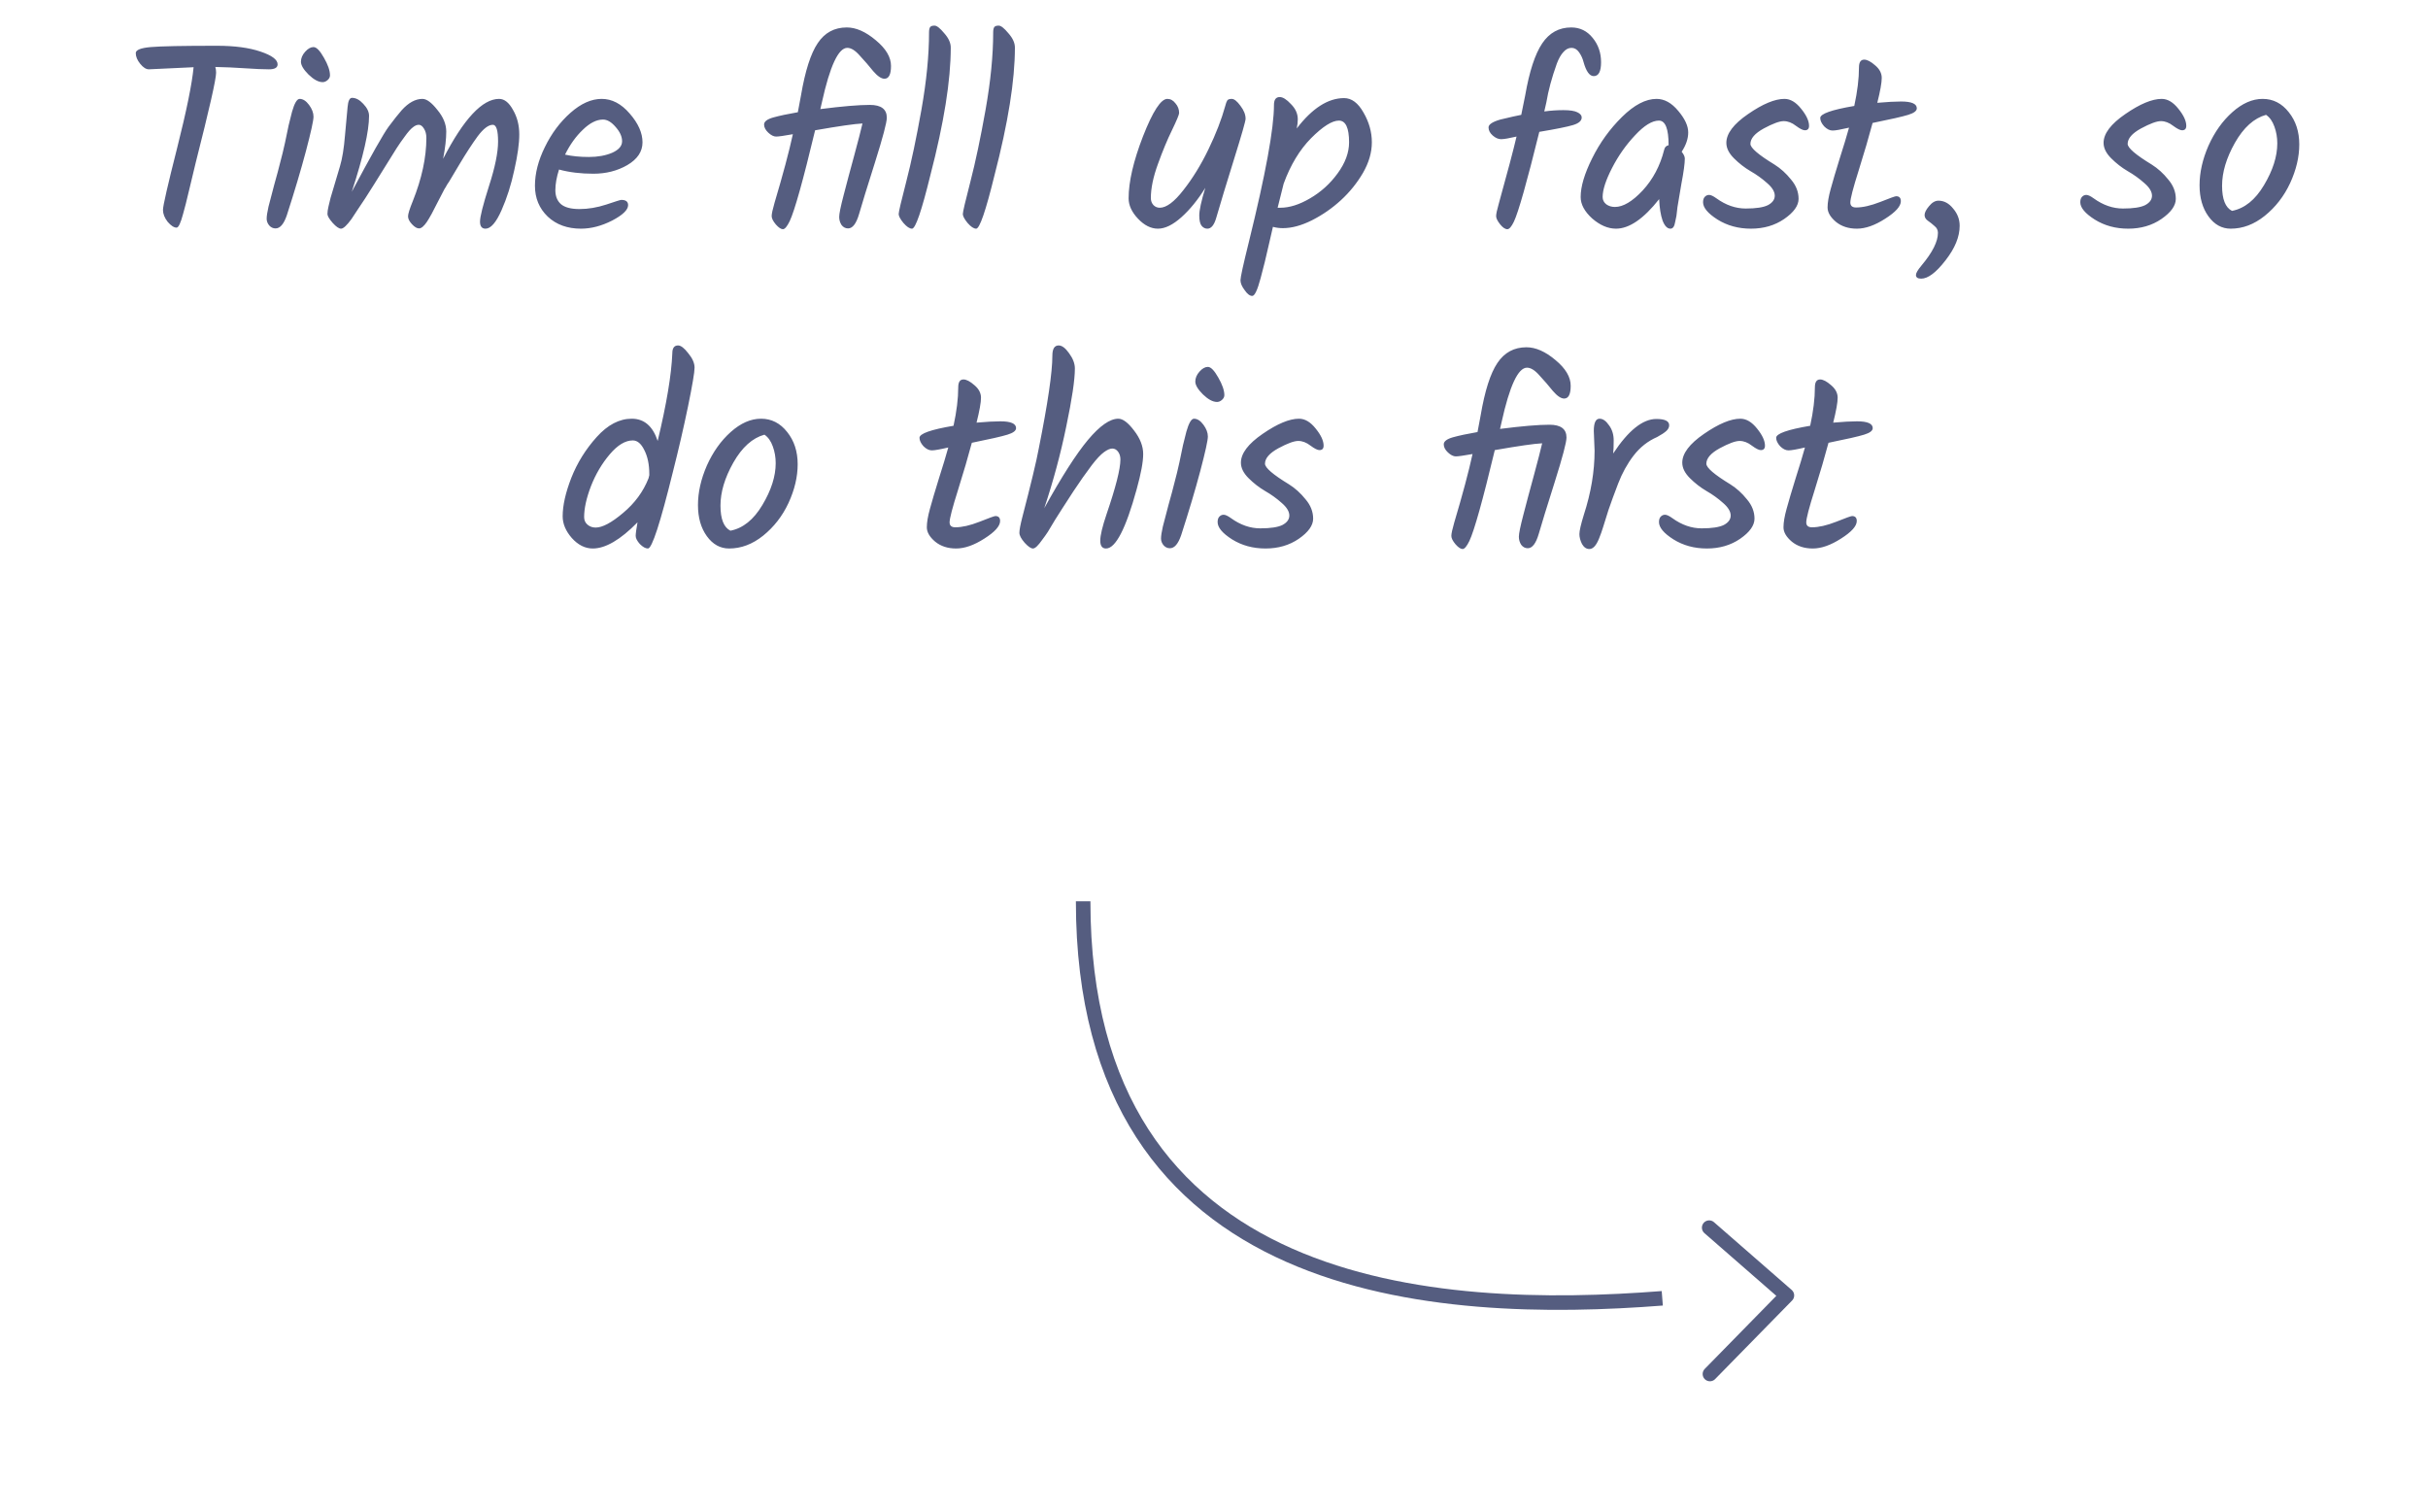 <svg width="167" height="104" viewBox="0 0 167 104" fill="none" xmlns="http://www.w3.org/2000/svg">
<path d="M13.316 4.624L10.238 4.768C10.046 4.768 9.848 4.642 9.644 4.39C9.44 4.138 9.338 3.892 9.338 3.652C9.338 3.436 9.68 3.298 10.364 3.238C11.06 3.178 12.578 3.148 14.918 3.148C16.13 3.148 17.126 3.28 17.906 3.544C18.698 3.808 19.094 4.102 19.094 4.426C19.094 4.654 18.896 4.768 18.5 4.768C18.104 4.768 17.552 4.744 16.844 4.696C16.136 4.648 15.458 4.618 14.81 4.606C14.846 4.726 14.864 4.858 14.864 5.002C14.864 5.446 14.396 7.51 13.46 11.194C13.364 11.578 13.22 12.178 13.028 12.994C12.836 13.81 12.692 14.38 12.596 14.704C12.428 15.34 12.278 15.658 12.146 15.658C11.966 15.658 11.762 15.526 11.534 15.262C11.318 14.986 11.21 14.71 11.21 14.434C11.21 14.158 11.534 12.742 12.182 10.186C12.83 7.618 13.208 5.764 13.316 4.624ZM20.699 4.246C20.699 4.006 20.795 3.778 20.987 3.562C21.179 3.346 21.371 3.238 21.563 3.238C21.767 3.238 22.007 3.484 22.283 3.976C22.559 4.456 22.697 4.858 22.697 5.182C22.697 5.302 22.643 5.41 22.535 5.506C22.427 5.602 22.313 5.65 22.193 5.65C21.905 5.65 21.581 5.476 21.221 5.128C20.873 4.78 20.699 4.486 20.699 4.246ZM20.609 6.802C20.837 6.802 21.053 6.94 21.257 7.216C21.461 7.492 21.563 7.762 21.563 8.026C21.563 8.29 21.389 9.082 21.041 10.402C20.693 11.71 20.255 13.18 19.727 14.812C19.523 15.412 19.265 15.712 18.953 15.712C18.785 15.712 18.641 15.646 18.521 15.514C18.401 15.37 18.341 15.214 18.341 15.046C18.341 14.866 18.383 14.59 18.467 14.218C18.563 13.834 18.695 13.33 18.863 12.706C19.043 12.07 19.181 11.554 19.277 11.158C19.385 10.762 19.493 10.318 19.601 9.826C19.709 9.322 19.793 8.92 19.853 8.62C19.925 8.308 20.003 7.996 20.087 7.684C20.255 7.096 20.429 6.802 20.609 6.802ZM34.33 6.802C34.69 6.802 35.008 7.054 35.284 7.558C35.572 8.05 35.716 8.614 35.716 9.25C35.716 9.874 35.602 10.69 35.374 11.698C35.158 12.706 34.864 13.63 34.492 14.47C34.12 15.31 33.754 15.73 33.394 15.73C33.142 15.73 33.016 15.568 33.016 15.244C33.016 14.908 33.22 14.098 33.628 12.814C34.048 11.518 34.258 10.492 34.258 9.736C34.258 8.968 34.138 8.584 33.898 8.584C33.598 8.584 33.25 8.848 32.854 9.376C32.47 9.904 32.056 10.54 31.612 11.284C31.168 12.028 30.928 12.43 30.892 12.49C30.856 12.538 30.808 12.61 30.748 12.706C30.7 12.802 30.64 12.904 30.568 13.012C30.508 13.12 30.34 13.444 30.064 13.984C29.8 14.524 29.566 14.95 29.362 15.262C29.158 15.562 28.978 15.712 28.822 15.712C28.678 15.712 28.516 15.616 28.336 15.424C28.156 15.232 28.066 15.052 28.066 14.884C28.066 14.716 28.174 14.368 28.39 13.84C29.014 12.28 29.326 10.828 29.326 9.484C29.326 9.232 29.272 9.022 29.164 8.854C29.056 8.674 28.936 8.584 28.804 8.584C28.672 8.584 28.534 8.644 28.39 8.764C28.246 8.872 28.066 9.076 27.85 9.376C27.634 9.664 27.442 9.94 27.274 10.204C27.106 10.468 26.848 10.882 26.5 11.446C26.164 11.998 25.906 12.412 25.726 12.688C25.558 12.952 25.36 13.264 25.132 13.624C24.904 13.972 24.724 14.242 24.592 14.434C24.472 14.626 24.334 14.836 24.178 15.064C23.854 15.508 23.614 15.73 23.458 15.73C23.314 15.73 23.122 15.598 22.882 15.334C22.642 15.058 22.522 14.854 22.522 14.722C22.522 14.578 22.546 14.404 22.594 14.2C22.642 13.996 22.69 13.798 22.738 13.606C22.798 13.414 22.882 13.132 22.99 12.76C23.11 12.376 23.242 11.932 23.386 11.428C23.542 10.912 23.656 10.21 23.728 9.322C23.812 8.422 23.872 7.768 23.908 7.36C23.944 6.94 24.046 6.73 24.214 6.73C24.478 6.73 24.736 6.868 24.988 7.144C25.252 7.42 25.384 7.696 25.384 7.972C25.384 9.028 24.988 10.768 24.196 13.192C25.54 10.672 26.386 9.178 26.734 8.71C27.082 8.242 27.382 7.864 27.634 7.576C28.102 7.06 28.576 6.802 29.056 6.802C29.344 6.802 29.686 7.054 30.082 7.558C30.49 8.05 30.694 8.548 30.694 9.052C30.694 9.556 30.622 10.18 30.478 10.924C31.894 8.176 33.178 6.802 34.33 6.802ZM44.192 9.79C44.192 10.426 43.844 10.948 43.148 11.356C42.464 11.752 41.684 11.95 40.808 11.95C39.944 11.95 39.158 11.854 38.45 11.662C38.282 12.19 38.198 12.664 38.198 13.084C38.198 13.492 38.324 13.81 38.576 14.038C38.84 14.266 39.266 14.38 39.854 14.38C40.454 14.38 41.066 14.278 41.69 14.074C42.326 13.858 42.674 13.75 42.734 13.75C43.046 13.75 43.202 13.87 43.202 14.11C43.202 14.434 42.836 14.788 42.104 15.172C41.372 15.544 40.658 15.73 39.962 15.73C39.026 15.73 38.264 15.454 37.676 14.902C37.088 14.338 36.794 13.63 36.794 12.778C36.794 11.926 37.022 11.038 37.478 10.114C37.934 9.178 38.522 8.392 39.242 7.756C39.962 7.12 40.676 6.802 41.384 6.802C42.092 6.802 42.734 7.138 43.31 7.81C43.898 8.482 44.192 9.142 44.192 9.79ZM41.474 8.224C41.03 8.224 40.568 8.458 40.088 8.926C39.608 9.382 39.2 9.952 38.864 10.636C39.344 10.744 39.89 10.798 40.502 10.798C41.114 10.798 41.648 10.702 42.104 10.51C42.56 10.306 42.788 10.042 42.788 9.718C42.788 9.394 42.638 9.064 42.338 8.728C42.05 8.392 41.762 8.224 41.474 8.224ZM54.318 15.208C54.138 15.58 53.982 15.766 53.85 15.766C53.718 15.766 53.556 15.658 53.364 15.442C53.172 15.214 53.076 15.022 53.076 14.866C53.076 14.71 53.142 14.404 53.274 13.948C53.85 12.016 54.27 10.444 54.534 9.232C53.934 9.34 53.55 9.394 53.382 9.394C53.214 9.394 53.034 9.304 52.842 9.124C52.65 8.944 52.554 8.758 52.554 8.566C52.554 8.362 52.764 8.2 53.184 8.08C53.616 7.96 54.18 7.84 54.876 7.72C54.924 7.48 54.996 7.096 55.092 6.568C55.38 4.876 55.764 3.676 56.244 2.968C56.724 2.248 57.39 1.888 58.242 1.888C58.878 1.888 59.544 2.182 60.24 2.77C60.936 3.346 61.284 3.934 61.284 4.534C61.284 5.122 61.134 5.416 60.834 5.416C60.618 5.416 60.36 5.242 60.06 4.894C59.772 4.534 59.466 4.18 59.142 3.832C58.83 3.472 58.542 3.292 58.278 3.292C57.666 3.292 57.084 4.54 56.532 7.036L56.424 7.504C57.924 7.312 59.058 7.216 59.826 7.216C60.606 7.216 60.996 7.51 60.996 8.098C60.996 8.422 60.726 9.442 60.186 11.158C59.646 12.862 59.28 14.05 59.088 14.722C58.896 15.382 58.644 15.712 58.332 15.712C58.152 15.712 58.002 15.634 57.882 15.478C57.774 15.31 57.72 15.124 57.72 14.92C57.72 14.704 57.822 14.206 58.026 13.426C58.23 12.634 58.47 11.734 58.746 10.726C59.022 9.706 59.214 8.962 59.322 8.494C58.794 8.518 57.708 8.674 56.064 8.962C55.236 12.418 54.654 14.5 54.318 15.208ZM65.394 3.274C65.394 5.53 64.926 8.458 63.99 12.058C63.39 14.506 62.97 15.73 62.73 15.73C62.562 15.73 62.364 15.598 62.136 15.334C61.92 15.07 61.812 14.866 61.812 14.722C61.812 14.578 61.986 13.834 62.334 12.49C62.682 11.146 63.03 9.496 63.378 7.54C63.726 5.572 63.9 3.802 63.9 2.23C63.9 2.062 63.924 1.942 63.972 1.87C64.02 1.798 64.122 1.762 64.278 1.762C64.434 1.762 64.656 1.936 64.944 2.284C65.244 2.62 65.394 2.95 65.394 3.274ZM69.806 3.274C69.806 5.53 69.338 8.458 68.402 12.058C67.802 14.506 67.382 15.73 67.142 15.73C66.974 15.73 66.776 15.598 66.548 15.334C66.332 15.07 66.224 14.866 66.224 14.722C66.224 14.578 66.398 13.834 66.746 12.49C67.094 11.146 67.442 9.496 67.79 7.54C68.138 5.572 68.312 3.802 68.312 2.23C68.312 2.062 68.336 1.942 68.384 1.87C68.432 1.798 68.534 1.762 68.69 1.762C68.846 1.762 69.068 1.936 69.356 2.284C69.656 2.62 69.806 2.95 69.806 3.274ZM84.269 7.306C84.317 7.114 84.365 6.982 84.413 6.91C84.461 6.838 84.563 6.802 84.719 6.802C84.887 6.802 85.085 6.958 85.313 7.27C85.553 7.582 85.673 7.882 85.673 8.17C85.673 8.326 85.409 9.25 84.881 10.942C84.353 12.634 83.945 13.978 83.657 14.974C83.513 15.478 83.309 15.73 83.045 15.73C82.889 15.73 82.757 15.664 82.649 15.532C82.541 15.4 82.487 15.16 82.487 14.812C82.487 14.464 82.625 13.834 82.901 12.922C82.397 13.738 81.851 14.41 81.263 14.938C80.675 15.466 80.135 15.73 79.643 15.73C79.163 15.73 78.707 15.502 78.275 15.046C77.843 14.59 77.627 14.122 77.627 13.642C77.627 12.502 77.957 11.08 78.617 9.376C79.289 7.66 79.847 6.802 80.291 6.802C80.507 6.802 80.693 6.904 80.849 7.108C81.017 7.3 81.101 7.522 81.101 7.774C81.101 7.882 80.939 8.272 80.615 8.944C80.291 9.604 79.967 10.384 79.643 11.284C79.319 12.172 79.157 12.952 79.157 13.624C79.157 13.816 79.217 13.978 79.337 14.11C79.457 14.23 79.601 14.29 79.769 14.29C80.225 14.29 80.765 13.888 81.389 13.084C82.025 12.28 82.601 11.344 83.117 10.276C83.633 9.208 84.017 8.218 84.269 7.306ZM92.449 6.748C92.965 6.748 93.409 7.078 93.781 7.738C94.165 8.398 94.357 9.082 94.357 9.79C94.357 10.486 94.153 11.188 93.745 11.896C93.337 12.592 92.833 13.216 92.233 13.768C91.633 14.32 90.967 14.782 90.235 15.154C89.515 15.514 88.849 15.694 88.237 15.694C87.997 15.694 87.769 15.664 87.553 15.604C87.505 15.808 87.421 16.174 87.301 16.702C87.181 17.23 87.079 17.668 86.995 18.016C86.911 18.364 86.815 18.736 86.707 19.132C86.491 19.948 86.299 20.356 86.131 20.356C85.963 20.356 85.789 20.224 85.609 19.96C85.417 19.708 85.321 19.48 85.321 19.276C85.321 19.072 85.513 18.196 85.897 16.648C87.049 11.98 87.625 8.836 87.625 7.216C87.625 6.856 87.757 6.676 88.021 6.676C88.237 6.676 88.495 6.838 88.795 7.162C89.107 7.474 89.263 7.822 89.263 8.206C89.263 8.398 89.239 8.608 89.191 8.836C90.259 7.444 91.345 6.748 92.449 6.748ZM88.057 14.29C88.693 14.29 89.377 14.074 90.109 13.642C90.853 13.21 91.483 12.64 91.999 11.932C92.527 11.212 92.791 10.498 92.791 9.79C92.791 8.794 92.557 8.296 92.089 8.296C91.621 8.296 90.985 8.698 90.181 9.502C89.389 10.306 88.759 11.35 88.291 12.634L87.877 14.29H88.057ZM103.679 15.766C103.523 15.766 103.355 15.652 103.175 15.424C102.995 15.196 102.905 15.01 102.905 14.866C102.905 14.722 102.965 14.44 103.085 14.02C103.685 11.86 104.093 10.318 104.309 9.394C103.793 9.514 103.439 9.574 103.247 9.574C103.055 9.574 102.863 9.49 102.671 9.322C102.479 9.154 102.383 8.968 102.383 8.764C102.383 8.56 102.653 8.38 103.193 8.224C103.889 8.056 104.369 7.948 104.633 7.9C104.753 7.324 104.843 6.88 104.903 6.568C105.191 4.912 105.581 3.718 106.073 2.986C106.565 2.254 107.231 1.888 108.071 1.888C108.671 1.888 109.163 2.128 109.547 2.608C109.931 3.076 110.123 3.634 110.123 4.282C110.123 4.918 109.955 5.236 109.619 5.236C109.331 5.236 109.097 4.912 108.917 4.264C108.857 4.024 108.755 3.802 108.611 3.598C108.467 3.394 108.293 3.292 108.089 3.292C107.885 3.292 107.699 3.388 107.531 3.58C107.363 3.76 107.213 4.024 107.081 4.372C106.733 5.344 106.493 6.232 106.361 7.036L106.217 7.666C106.661 7.606 107.099 7.576 107.531 7.576C107.975 7.576 108.293 7.624 108.485 7.72C108.689 7.816 108.791 7.936 108.791 8.08C108.791 8.308 108.593 8.482 108.197 8.602C107.801 8.722 107.027 8.878 105.875 9.07C105.023 12.526 104.441 14.584 104.129 15.244C103.961 15.592 103.811 15.766 103.679 15.766ZM113.939 6.802C114.479 6.802 114.977 7.078 115.433 7.63C115.889 8.17 116.117 8.662 116.117 9.106C116.117 9.538 115.967 9.982 115.667 10.438C115.811 10.618 115.883 10.774 115.883 10.906C115.883 11.242 115.805 11.818 115.649 12.634C115.505 13.45 115.415 13.984 115.379 14.236C115.355 14.488 115.331 14.692 115.307 14.848C115.283 14.992 115.253 15.136 115.217 15.28C115.169 15.58 115.061 15.73 114.893 15.73C114.677 15.73 114.497 15.544 114.353 15.172C114.221 14.788 114.143 14.296 114.119 13.696C113.051 15.052 112.061 15.73 111.149 15.73C110.597 15.73 110.051 15.496 109.511 15.028C108.983 14.548 108.719 14.056 108.719 13.552C108.719 12.832 108.983 11.944 109.511 10.888C110.039 9.82 110.723 8.872 111.563 8.044C112.403 7.216 113.195 6.802 113.939 6.802ZM114.767 9.97C114.767 8.854 114.545 8.296 114.101 8.296C113.633 8.296 113.087 8.632 112.463 9.304C111.839 9.964 111.311 10.714 110.879 11.554C110.447 12.394 110.231 13.06 110.231 13.552C110.231 13.756 110.315 13.924 110.483 14.056C110.651 14.176 110.849 14.236 111.077 14.236C111.641 14.236 112.277 13.858 112.985 13.102C113.693 12.334 114.185 11.404 114.461 10.312C114.497 10.132 114.599 10.024 114.767 9.988V9.97ZM122.736 6.802C123.144 6.802 123.528 7.03 123.888 7.486C124.248 7.93 124.428 8.32 124.428 8.656C124.428 8.86 124.332 8.962 124.14 8.962C124.008 8.962 123.804 8.86 123.528 8.656C123.252 8.44 122.97 8.332 122.682 8.332C122.394 8.332 121.938 8.5 121.314 8.836C120.702 9.172 120.396 9.526 120.396 9.898C120.396 10.174 120.948 10.648 122.052 11.32C122.472 11.584 122.85 11.926 123.186 12.346C123.534 12.754 123.708 13.198 123.708 13.678C123.708 14.146 123.378 14.608 122.718 15.064C122.07 15.508 121.308 15.73 120.432 15.73C119.568 15.73 118.8 15.52 118.128 15.1C117.468 14.68 117.138 14.284 117.138 13.912C117.138 13.756 117.174 13.636 117.246 13.552C117.33 13.456 117.432 13.408 117.552 13.408C117.672 13.408 117.84 13.486 118.056 13.642C118.704 14.11 119.376 14.344 120.072 14.344C120.78 14.344 121.29 14.266 121.602 14.11C121.914 13.942 122.07 13.726 122.07 13.462C122.07 13.186 121.896 12.898 121.548 12.598C121.2 12.286 120.816 12.01 120.396 11.77C119.988 11.53 119.61 11.236 119.262 10.888C118.914 10.54 118.74 10.186 118.74 9.826C118.74 9.19 119.238 8.53 120.234 7.846C121.242 7.15 122.076 6.802 122.736 6.802ZM127.268 13.93C127.268 14.158 127.4 14.272 127.664 14.272C128.12 14.272 128.672 14.146 129.32 13.894C129.98 13.63 130.346 13.498 130.418 13.498C130.634 13.498 130.742 13.612 130.742 13.84C130.742 14.188 130.382 14.59 129.662 15.046C128.954 15.502 128.306 15.73 127.718 15.73C127.142 15.73 126.662 15.574 126.278 15.262C125.894 14.938 125.702 14.608 125.702 14.272C125.702 13.936 125.774 13.51 125.918 12.994C126.062 12.466 126.266 11.776 126.53 10.924C126.806 10.06 127.022 9.346 127.178 8.782C126.614 8.914 126.236 8.98 126.044 8.98C125.852 8.98 125.66 8.884 125.468 8.692C125.288 8.488 125.198 8.296 125.198 8.116C125.198 7.828 125.978 7.552 127.538 7.288C127.754 6.292 127.862 5.41 127.862 4.642C127.862 4.282 127.982 4.102 128.222 4.102C128.426 4.102 128.678 4.234 128.978 4.498C129.278 4.75 129.428 5.038 129.428 5.362C129.428 5.686 129.326 6.256 129.122 7.072C129.806 7.012 130.352 6.982 130.76 6.982C131.48 6.982 131.84 7.138 131.84 7.45C131.84 7.63 131.642 7.78 131.246 7.9C130.862 8.02 130.046 8.206 128.798 8.458C128.546 9.406 128.228 10.492 127.844 11.716C127.46 12.928 127.268 13.666 127.268 13.93ZM134.787 15.532C134.787 16.288 134.463 17.08 133.815 17.908C133.167 18.748 132.609 19.168 132.141 19.168C131.901 19.168 131.781 19.084 131.781 18.916C131.781 18.784 131.907 18.568 132.159 18.268C132.915 17.368 133.293 16.618 133.293 16.018C133.293 15.826 133.215 15.67 133.059 15.55C132.915 15.418 132.765 15.298 132.609 15.19C132.453 15.082 132.375 14.95 132.375 14.794C132.375 14.626 132.477 14.422 132.681 14.182C132.885 13.93 133.101 13.804 133.329 13.804C133.713 13.804 134.049 13.984 134.337 14.344C134.637 14.692 134.787 15.088 134.787 15.532ZM148.682 6.802C149.09 6.802 149.474 7.03 149.834 7.486C150.194 7.93 150.374 8.32 150.374 8.656C150.374 8.86 150.278 8.962 150.086 8.962C149.954 8.962 149.75 8.86 149.474 8.656C149.198 8.44 148.916 8.332 148.628 8.332C148.34 8.332 147.884 8.5 147.26 8.836C146.648 9.172 146.342 9.526 146.342 9.898C146.342 10.174 146.894 10.648 147.998 11.32C148.418 11.584 148.796 11.926 149.132 12.346C149.48 12.754 149.654 13.198 149.654 13.678C149.654 14.146 149.324 14.608 148.664 15.064C148.016 15.508 147.254 15.73 146.378 15.73C145.514 15.73 144.746 15.52 144.074 15.1C143.414 14.68 143.084 14.284 143.084 13.912C143.084 13.756 143.12 13.636 143.192 13.552C143.276 13.456 143.378 13.408 143.498 13.408C143.618 13.408 143.786 13.486 144.002 13.642C144.65 14.11 145.322 14.344 146.018 14.344C146.726 14.344 147.236 14.266 147.548 14.11C147.86 13.942 148.016 13.726 148.016 13.462C148.016 13.186 147.842 12.898 147.494 12.598C147.146 12.286 146.762 12.01 146.342 11.77C145.934 11.53 145.556 11.236 145.208 10.888C144.86 10.54 144.686 10.186 144.686 9.826C144.686 9.19 145.184 8.53 146.18 7.846C147.188 7.15 148.022 6.802 148.682 6.802ZM156.634 9.862C156.634 9.454 156.568 9.07 156.436 8.71C156.304 8.338 156.112 8.068 155.86 7.9C155.032 8.128 154.318 8.77 153.718 9.826C153.13 10.87 152.836 11.854 152.836 12.778C152.836 13.702 153.064 14.278 153.52 14.506C154.384 14.338 155.116 13.75 155.716 12.742C156.328 11.722 156.634 10.762 156.634 9.862ZM151.9 10.024C152.32 9.088 152.866 8.32 153.538 7.72C154.222 7.108 154.918 6.802 155.626 6.802C156.346 6.802 156.946 7.108 157.426 7.72C157.906 8.32 158.146 9.058 158.146 9.934C158.146 10.798 157.936 11.686 157.516 12.598C157.096 13.498 156.514 14.248 155.77 14.848C155.038 15.436 154.258 15.73 153.43 15.73C152.818 15.73 152.308 15.448 151.9 14.884C151.492 14.32 151.288 13.606 151.288 12.742C151.288 11.866 151.492 10.96 151.9 10.024ZM46.639 23.762C46.831 23.762 47.065 23.942 47.341 24.302C47.629 24.65 47.773 24.98 47.773 25.292C47.773 25.604 47.623 26.492 47.323 27.956C47.023 29.408 46.675 30.914 46.279 32.474C45.415 35.978 44.845 37.73 44.569 37.73C44.401 37.73 44.215 37.628 44.011 37.424C43.819 37.208 43.723 37.022 43.723 36.866C43.723 36.71 43.765 36.398 43.849 35.93C42.673 37.13 41.647 37.73 40.771 37.73C40.243 37.73 39.763 37.49 39.331 37.01C38.911 36.53 38.701 36.032 38.701 35.516C38.701 34.772 38.899 33.89 39.295 32.87C39.703 31.838 40.285 30.902 41.041 30.062C41.797 29.222 42.601 28.802 43.453 28.802C44.305 28.802 44.899 29.312 45.235 30.332C45.847 27.788 46.183 25.778 46.243 24.302C46.243 23.942 46.375 23.762 46.639 23.762ZM44.659 32.6C44.659 31.952 44.545 31.406 44.317 30.962C44.101 30.518 43.837 30.296 43.525 30.296C43.009 30.296 42.481 30.614 41.941 31.25C41.401 31.886 40.969 32.618 40.645 33.446C40.333 34.262 40.177 34.97 40.177 35.57C40.177 35.786 40.255 35.96 40.411 36.092C40.567 36.224 40.753 36.29 40.969 36.29C41.437 36.29 42.067 35.954 42.859 35.282C43.663 34.61 44.245 33.818 44.605 32.906L44.659 32.69V32.6ZM53.353 31.862C53.353 31.454 53.287 31.07 53.155 30.71C53.023 30.338 52.831 30.068 52.579 29.9C51.751 30.128 51.037 30.77 50.437 31.826C49.849 32.87 49.555 33.854 49.555 34.778C49.555 35.702 49.783 36.278 50.239 36.506C51.103 36.338 51.835 35.75 52.435 34.742C53.047 33.722 53.353 32.762 53.353 31.862ZM48.619 32.024C49.039 31.088 49.585 30.32 50.257 29.72C50.941 29.108 51.637 28.802 52.345 28.802C53.065 28.802 53.665 29.108 54.145 29.72C54.625 30.32 54.865 31.058 54.865 31.934C54.865 32.798 54.655 33.686 54.235 34.598C53.815 35.498 53.233 36.248 52.489 36.848C51.757 37.436 50.977 37.73 50.149 37.73C49.537 37.73 49.027 37.448 48.619 36.884C48.211 36.32 48.007 35.606 48.007 34.742C48.007 33.866 48.211 32.96 48.619 32.024ZM65.314 35.93C65.314 36.158 65.446 36.272 65.71 36.272C66.166 36.272 66.718 36.146 67.366 35.894C68.026 35.63 68.392 35.498 68.464 35.498C68.68 35.498 68.788 35.612 68.788 35.84C68.788 36.188 68.428 36.59 67.708 37.046C67 37.502 66.352 37.73 65.764 37.73C65.188 37.73 64.708 37.574 64.324 37.262C63.94 36.938 63.748 36.608 63.748 36.272C63.748 35.936 63.82 35.51 63.964 34.994C64.108 34.466 64.312 33.776 64.576 32.924C64.852 32.06 65.068 31.346 65.224 30.782C64.66 30.914 64.282 30.98 64.09 30.98C63.898 30.98 63.706 30.884 63.514 30.692C63.334 30.488 63.244 30.296 63.244 30.116C63.244 29.828 64.024 29.552 65.584 29.288C65.8 28.292 65.908 27.41 65.908 26.642C65.908 26.282 66.028 26.102 66.268 26.102C66.472 26.102 66.724 26.234 67.024 26.498C67.324 26.75 67.474 27.038 67.474 27.362C67.474 27.686 67.372 28.256 67.168 29.072C67.852 29.012 68.398 28.982 68.806 28.982C69.526 28.982 69.886 29.138 69.886 29.45C69.886 29.63 69.688 29.78 69.292 29.9C68.908 30.02 68.092 30.206 66.844 30.458C66.592 31.406 66.274 32.492 65.89 33.716C65.506 34.928 65.314 35.666 65.314 35.93ZM72.383 24.464C72.383 23.996 72.527 23.762 72.815 23.762C73.043 23.762 73.283 23.942 73.535 24.302C73.799 24.662 73.931 25.01 73.931 25.346C73.931 26.126 73.733 27.458 73.337 29.342C72.953 31.214 72.449 33.086 71.825 34.958C73.025 32.786 74.027 31.22 74.831 30.26C75.647 29.288 76.343 28.802 76.919 28.802C77.231 28.802 77.591 29.072 77.999 29.612C78.419 30.152 78.629 30.692 78.629 31.232C78.629 31.772 78.479 32.582 78.179 33.662C77.435 36.374 76.733 37.73 76.073 37.73C75.809 37.73 75.677 37.55 75.677 37.19C75.677 36.83 75.821 36.224 76.109 35.372C76.745 33.512 77.063 32.258 77.063 31.61C77.063 31.394 77.009 31.214 76.901 31.07C76.793 30.926 76.661 30.854 76.505 30.854C76.349 30.854 76.157 30.938 75.929 31.106C75.701 31.274 75.425 31.568 75.101 31.988C74.693 32.528 74.267 33.134 73.823 33.806C73.391 34.478 73.127 34.886 73.031 35.03C72.947 35.162 72.791 35.408 72.563 35.768C72.347 36.128 72.185 36.398 72.077 36.578C71.969 36.746 71.837 36.932 71.681 37.136C71.405 37.532 71.195 37.73 71.051 37.73C70.907 37.73 70.715 37.598 70.475 37.334C70.235 37.058 70.115 36.83 70.115 36.65C70.115 36.458 70.181 36.104 70.313 35.588C70.913 33.284 71.291 31.706 71.447 30.854C72.071 27.734 72.383 25.604 72.383 24.464ZM82.214 26.246C82.214 26.006 82.31 25.778 82.502 25.562C82.694 25.346 82.886 25.238 83.078 25.238C83.282 25.238 83.522 25.484 83.798 25.976C84.074 26.456 84.212 26.858 84.212 27.182C84.212 27.302 84.158 27.41 84.05 27.506C83.942 27.602 83.828 27.65 83.708 27.65C83.42 27.65 83.096 27.476 82.736 27.128C82.388 26.78 82.214 26.486 82.214 26.246ZM82.124 28.802C82.352 28.802 82.568 28.94 82.772 29.216C82.976 29.492 83.078 29.762 83.078 30.026C83.078 30.29 82.904 31.082 82.556 32.402C82.208 33.71 81.77 35.18 81.242 36.812C81.038 37.412 80.78 37.712 80.468 37.712C80.3 37.712 80.156 37.646 80.036 37.514C79.916 37.37 79.856 37.214 79.856 37.046C79.856 36.866 79.898 36.59 79.982 36.218C80.078 35.834 80.21 35.33 80.378 34.706C80.558 34.07 80.696 33.554 80.792 33.158C80.9 32.762 81.008 32.318 81.116 31.826C81.224 31.322 81.308 30.92 81.368 30.62C81.44 30.308 81.518 29.996 81.602 29.684C81.77 29.096 81.944 28.802 82.124 28.802ZM89.347 28.802C89.755 28.802 90.139 29.03 90.499 29.486C90.859 29.93 91.039 30.32 91.039 30.656C91.039 30.86 90.943 30.962 90.751 30.962C90.619 30.962 90.415 30.86 90.139 30.656C89.863 30.44 89.581 30.332 89.293 30.332C89.005 30.332 88.549 30.5 87.925 30.836C87.313 31.172 87.007 31.526 87.007 31.898C87.007 32.174 87.559 32.648 88.663 33.32C89.083 33.584 89.461 33.926 89.797 34.346C90.145 34.754 90.319 35.198 90.319 35.678C90.319 36.146 89.989 36.608 89.329 37.064C88.681 37.508 87.919 37.73 87.043 37.73C86.179 37.73 85.411 37.52 84.739 37.1C84.079 36.68 83.749 36.284 83.749 35.912C83.749 35.756 83.785 35.636 83.857 35.552C83.941 35.456 84.043 35.408 84.163 35.408C84.283 35.408 84.451 35.486 84.667 35.642C85.315 36.11 85.987 36.344 86.683 36.344C87.391 36.344 87.901 36.266 88.213 36.11C88.525 35.942 88.681 35.726 88.681 35.462C88.681 35.186 88.507 34.898 88.159 34.598C87.811 34.286 87.427 34.01 87.007 33.77C86.599 33.53 86.221 33.236 85.873 32.888C85.525 32.54 85.351 32.186 85.351 31.826C85.351 31.19 85.849 30.53 86.845 29.846C87.853 29.15 88.687 28.802 89.347 28.802ZM101.067 37.208C100.887 37.58 100.731 37.766 100.599 37.766C100.467 37.766 100.305 37.658 100.113 37.442C99.921 37.214 99.825 37.022 99.825 36.866C99.825 36.71 99.891 36.404 100.023 35.948C100.599 34.016 101.019 32.444 101.283 31.232C100.683 31.34 100.299 31.394 100.131 31.394C99.963 31.394 99.783 31.304 99.591 31.124C99.399 30.944 99.303 30.758 99.303 30.566C99.303 30.362 99.513 30.2 99.933 30.08C100.365 29.96 100.929 29.84 101.625 29.72C101.673 29.48 101.745 29.096 101.841 28.568C102.129 26.876 102.513 25.676 102.993 24.968C103.473 24.248 104.139 23.888 104.991 23.888C105.627 23.888 106.293 24.182 106.989 24.77C107.685 25.346 108.033 25.934 108.033 26.534C108.033 27.122 107.883 27.416 107.583 27.416C107.367 27.416 107.109 27.242 106.809 26.894C106.521 26.534 106.215 26.18 105.891 25.832C105.579 25.472 105.291 25.292 105.027 25.292C104.415 25.292 103.833 26.54 103.281 29.036L103.173 29.504C104.673 29.312 105.807 29.216 106.575 29.216C107.355 29.216 107.745 29.51 107.745 30.098C107.745 30.422 107.475 31.442 106.935 33.158C106.395 34.862 106.029 36.05 105.837 36.722C105.645 37.382 105.393 37.712 105.081 37.712C104.901 37.712 104.751 37.634 104.631 37.478C104.523 37.31 104.469 37.124 104.469 36.92C104.469 36.704 104.571 36.206 104.775 35.426C104.979 34.634 105.219 33.734 105.495 32.726C105.771 31.706 105.963 30.962 106.071 30.494C105.543 30.518 104.457 30.674 102.813 30.962C101.985 34.418 101.403 36.5 101.067 37.208ZM109.677 30.998L109.623 29.648C109.623 29.084 109.755 28.802 110.019 28.802C110.247 28.802 110.463 28.952 110.667 29.252C110.883 29.54 110.991 29.888 110.991 30.296C110.991 30.692 110.979 30.992 110.955 31.196C111.999 29.612 112.989 28.82 113.925 28.82C114.513 28.82 114.807 28.964 114.807 29.252C114.807 29.396 114.741 29.528 114.609 29.648C114.477 29.768 114.267 29.906 113.979 30.062C113.343 30.338 112.803 30.764 112.359 31.34C111.927 31.904 111.573 32.546 111.297 33.266C111.021 33.986 110.799 34.592 110.631 35.084C110.475 35.576 110.355 35.96 110.271 36.236C110.187 36.512 110.091 36.782 109.983 37.046C109.791 37.526 109.569 37.766 109.317 37.766C109.113 37.766 108.945 37.652 108.813 37.424C108.693 37.184 108.633 36.956 108.633 36.74C108.633 36.512 108.735 36.068 108.939 35.408C109.431 33.896 109.677 32.426 109.677 30.998ZM119.704 28.802C120.112 28.802 120.496 29.03 120.856 29.486C121.216 29.93 121.396 30.32 121.396 30.656C121.396 30.86 121.3 30.962 121.108 30.962C120.976 30.962 120.772 30.86 120.496 30.656C120.22 30.44 119.938 30.332 119.65 30.332C119.362 30.332 118.906 30.5 118.282 30.836C117.67 31.172 117.364 31.526 117.364 31.898C117.364 32.174 117.916 32.648 119.02 33.32C119.44 33.584 119.818 33.926 120.154 34.346C120.502 34.754 120.676 35.198 120.676 35.678C120.676 36.146 120.346 36.608 119.686 37.064C119.038 37.508 118.276 37.73 117.4 37.73C116.536 37.73 115.768 37.52 115.096 37.1C114.436 36.68 114.106 36.284 114.106 35.912C114.106 35.756 114.142 35.636 114.214 35.552C114.298 35.456 114.4 35.408 114.52 35.408C114.64 35.408 114.808 35.486 115.024 35.642C115.672 36.11 116.344 36.344 117.04 36.344C117.748 36.344 118.258 36.266 118.57 36.11C118.882 35.942 119.038 35.726 119.038 35.462C119.038 35.186 118.864 34.898 118.516 34.598C118.168 34.286 117.784 34.01 117.364 33.77C116.956 33.53 116.578 33.236 116.23 32.888C115.882 32.54 115.708 32.186 115.708 31.826C115.708 31.19 116.206 30.53 117.202 29.846C118.21 29.15 119.044 28.802 119.704 28.802ZM124.236 35.93C124.236 36.158 124.368 36.272 124.632 36.272C125.088 36.272 125.64 36.146 126.288 35.894C126.948 35.63 127.314 35.498 127.386 35.498C127.602 35.498 127.71 35.612 127.71 35.84C127.71 36.188 127.35 36.59 126.63 37.046C125.922 37.502 125.274 37.73 124.686 37.73C124.11 37.73 123.63 37.574 123.246 37.262C122.862 36.938 122.67 36.608 122.67 36.272C122.67 35.936 122.742 35.51 122.886 34.994C123.03 34.466 123.234 33.776 123.498 32.924C123.774 32.06 123.99 31.346 124.146 30.782C123.582 30.914 123.204 30.98 123.012 30.98C122.82 30.98 122.628 30.884 122.436 30.692C122.256 30.488 122.166 30.296 122.166 30.116C122.166 29.828 122.946 29.552 124.506 29.288C124.722 28.292 124.83 27.41 124.83 26.642C124.83 26.282 124.95 26.102 125.19 26.102C125.394 26.102 125.646 26.234 125.946 26.498C126.246 26.75 126.396 27.038 126.396 27.362C126.396 27.686 126.294 28.256 126.09 29.072C126.774 29.012 127.32 28.982 127.728 28.982C128.448 28.982 128.808 29.138 128.808 29.45C128.808 29.63 128.61 29.78 128.214 29.9C127.83 30.02 127.014 30.206 125.766 30.458C125.514 31.406 125.196 32.492 124.812 33.716C124.428 34.928 124.236 35.666 124.236 35.93Z" fill="#555D80"/>
<path d="M74.5 62C74.5 89.308 99 90.5 114.333 89.308" stroke="#555D80"/>
<path d="M117.61 94.515L122.905 89.11L117.559 84.447" stroke="#555D80" stroke-linecap="round" stroke-linejoin="round"/>
</svg>
